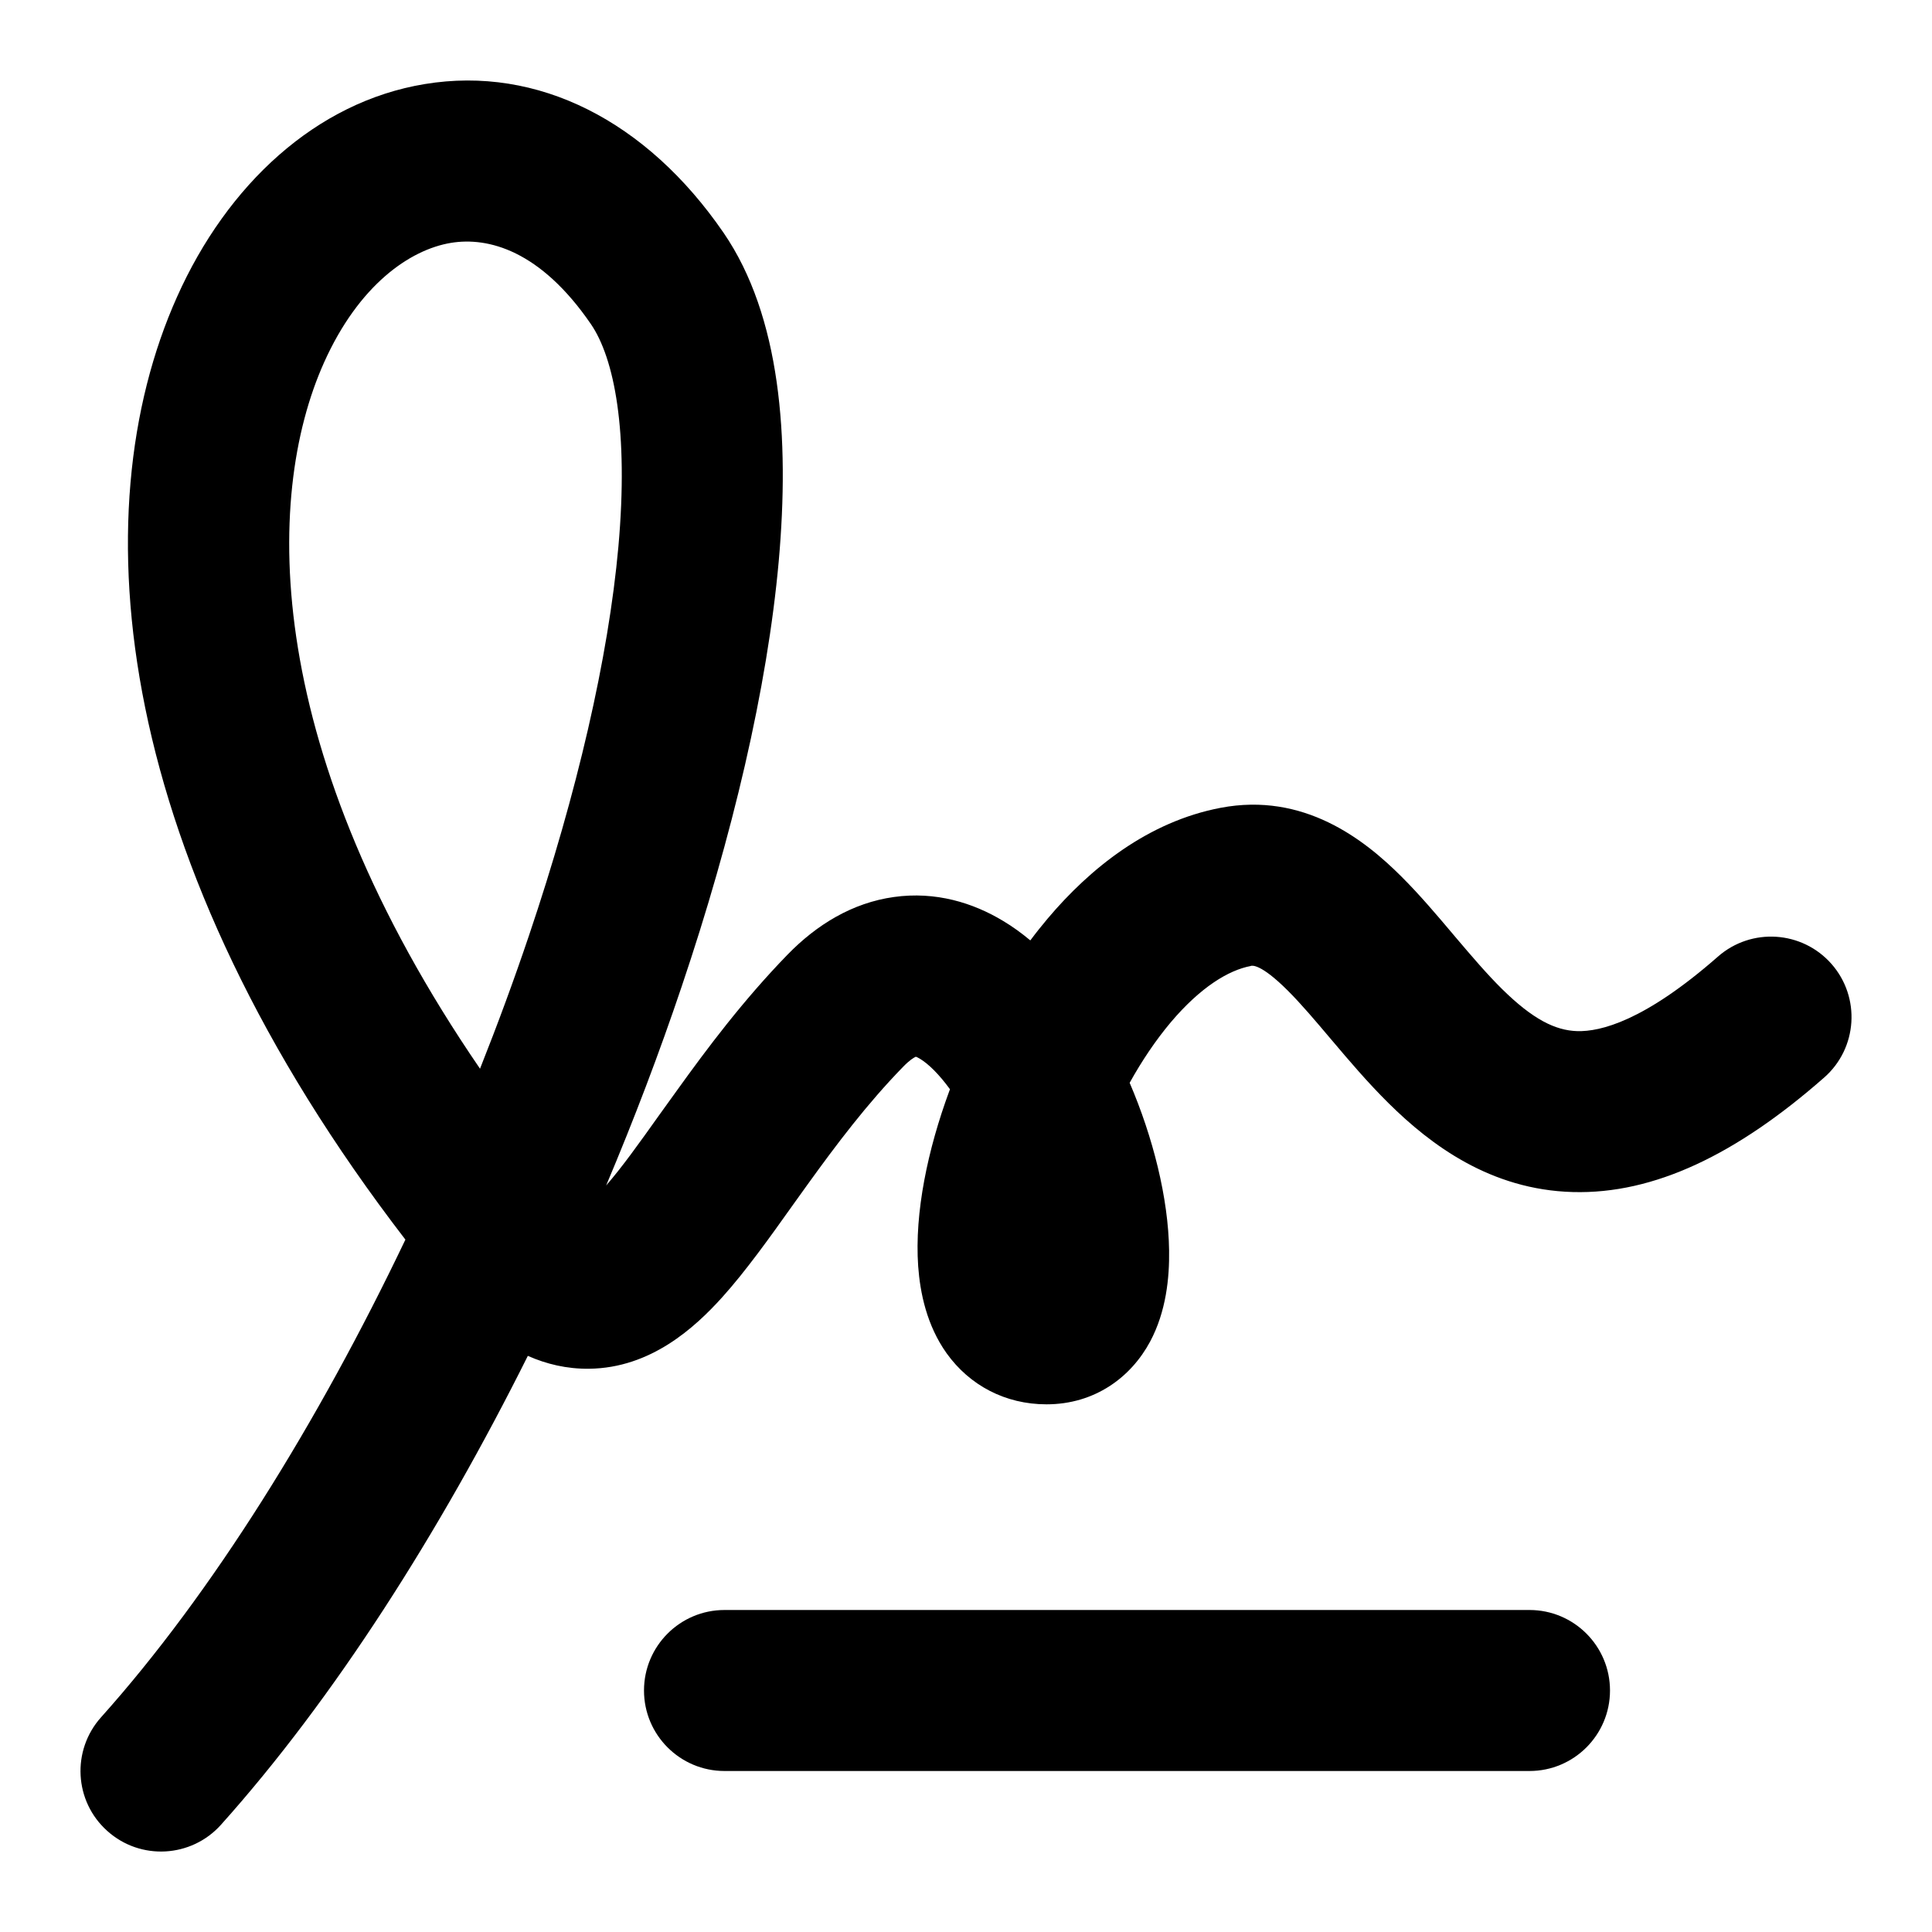 <svg width="24" height="24" viewBox="0 0 24 24" xmlns="http://www.w3.org/2000/svg">
    <path fill-rule="evenodd" clip-rule="evenodd" d="M5.278 1.044C6.681 0.813 8.033 1.501 8.988 2.891C9.697 3.924 9.81 5.44 9.674 6.968C9.532 8.552 9.098 10.388 8.467 12.258C8.193 13.072 7.879 13.9 7.53 14.726C7.726 14.501 7.932 14.213 8.196 13.842C8.262 13.75 8.332 13.652 8.407 13.549C8.779 13.031 9.23 12.428 9.783 11.859C10.146 11.486 10.588 11.215 11.104 11.143C11.623 11.07 12.088 11.215 12.461 11.44C12.58 11.511 12.692 11.593 12.799 11.682C12.869 11.588 12.942 11.497 13.016 11.409C13.543 10.785 14.264 10.206 15.163 10.035C16.195 9.838 16.947 10.427 17.409 10.889C17.637 11.116 17.855 11.374 18.044 11.598C18.055 11.611 18.066 11.623 18.076 11.636C18.285 11.882 18.468 12.097 18.657 12.284C19.04 12.662 19.32 12.801 19.593 12.809C19.88 12.817 20.427 12.685 21.34 11.884C21.755 11.519 22.387 11.56 22.752 11.975C23.116 12.39 23.075 13.022 22.66 13.386C21.573 14.341 20.548 14.836 19.538 14.808C18.514 14.78 17.772 14.221 17.251 13.706C16.989 13.447 16.751 13.166 16.549 12.927L16.542 12.919C16.332 12.67 16.163 12.471 15.997 12.305C15.656 11.965 15.551 11.995 15.538 11.999C15.537 11.999 15.537 11.999 15.537 12C15.261 12.052 14.913 12.263 14.544 12.699C14.358 12.92 14.185 13.177 14.033 13.451C14.322 14.125 14.514 14.881 14.523 15.534C14.528 15.871 14.487 16.292 14.287 16.666C14.05 17.108 13.601 17.445 13 17.445C12.487 17.445 12.045 17.209 11.76 16.812C11.512 16.464 11.43 16.06 11.406 15.731C11.359 15.062 11.526 14.276 11.793 13.552C11.796 13.545 11.798 13.538 11.801 13.531C11.663 13.342 11.533 13.216 11.429 13.153C11.404 13.138 11.387 13.13 11.377 13.127C11.353 13.137 11.299 13.169 11.217 13.254C10.771 13.712 10.391 14.216 10.03 14.717C9.972 14.798 9.912 14.881 9.852 14.965C9.565 15.369 9.263 15.792 8.969 16.118C8.633 16.489 8.086 16.995 7.317 17.003C7.041 17.006 6.789 16.946 6.557 16.843C5.461 19.038 4.15 21.099 2.745 22.668C2.376 23.079 1.744 23.114 1.333 22.745C0.921 22.377 0.887 21.745 1.255 21.333C2.635 19.793 3.952 17.67 5.036 15.399C1.413 10.687 0.985 6.398 2.2 3.686C2.822 2.296 3.924 1.266 5.278 1.044ZM5.963 13.276C3.275 9.352 3.267 6.196 4.025 4.504C4.456 3.542 5.089 3.102 5.602 3.017C6.065 2.941 6.712 3.111 7.339 4.024C7.631 4.449 7.81 5.352 7.682 6.79C7.558 8.17 7.17 9.846 6.572 11.619C6.387 12.168 6.183 12.722 5.963 13.276ZM11.39 13.122C11.39 13.122 11.389 13.122 11.386 13.123C11.389 13.122 11.39 13.122 11.39 13.122ZM11.368 13.124C11.366 13.124 11.364 13.124 11.364 13.123C11.364 13.123 11.365 13.123 11.368 13.124Z"/>
    <path fill-rule="evenodd" clip-rule="evenodd" d="M8 21C8 20.448 8.448 20 9 20H19C19.552 20 20 20.448 20 21C20 21.552 19.552 22 19 22H9C8.448 22 8 21.552 8 21Z"/>
</svg>
